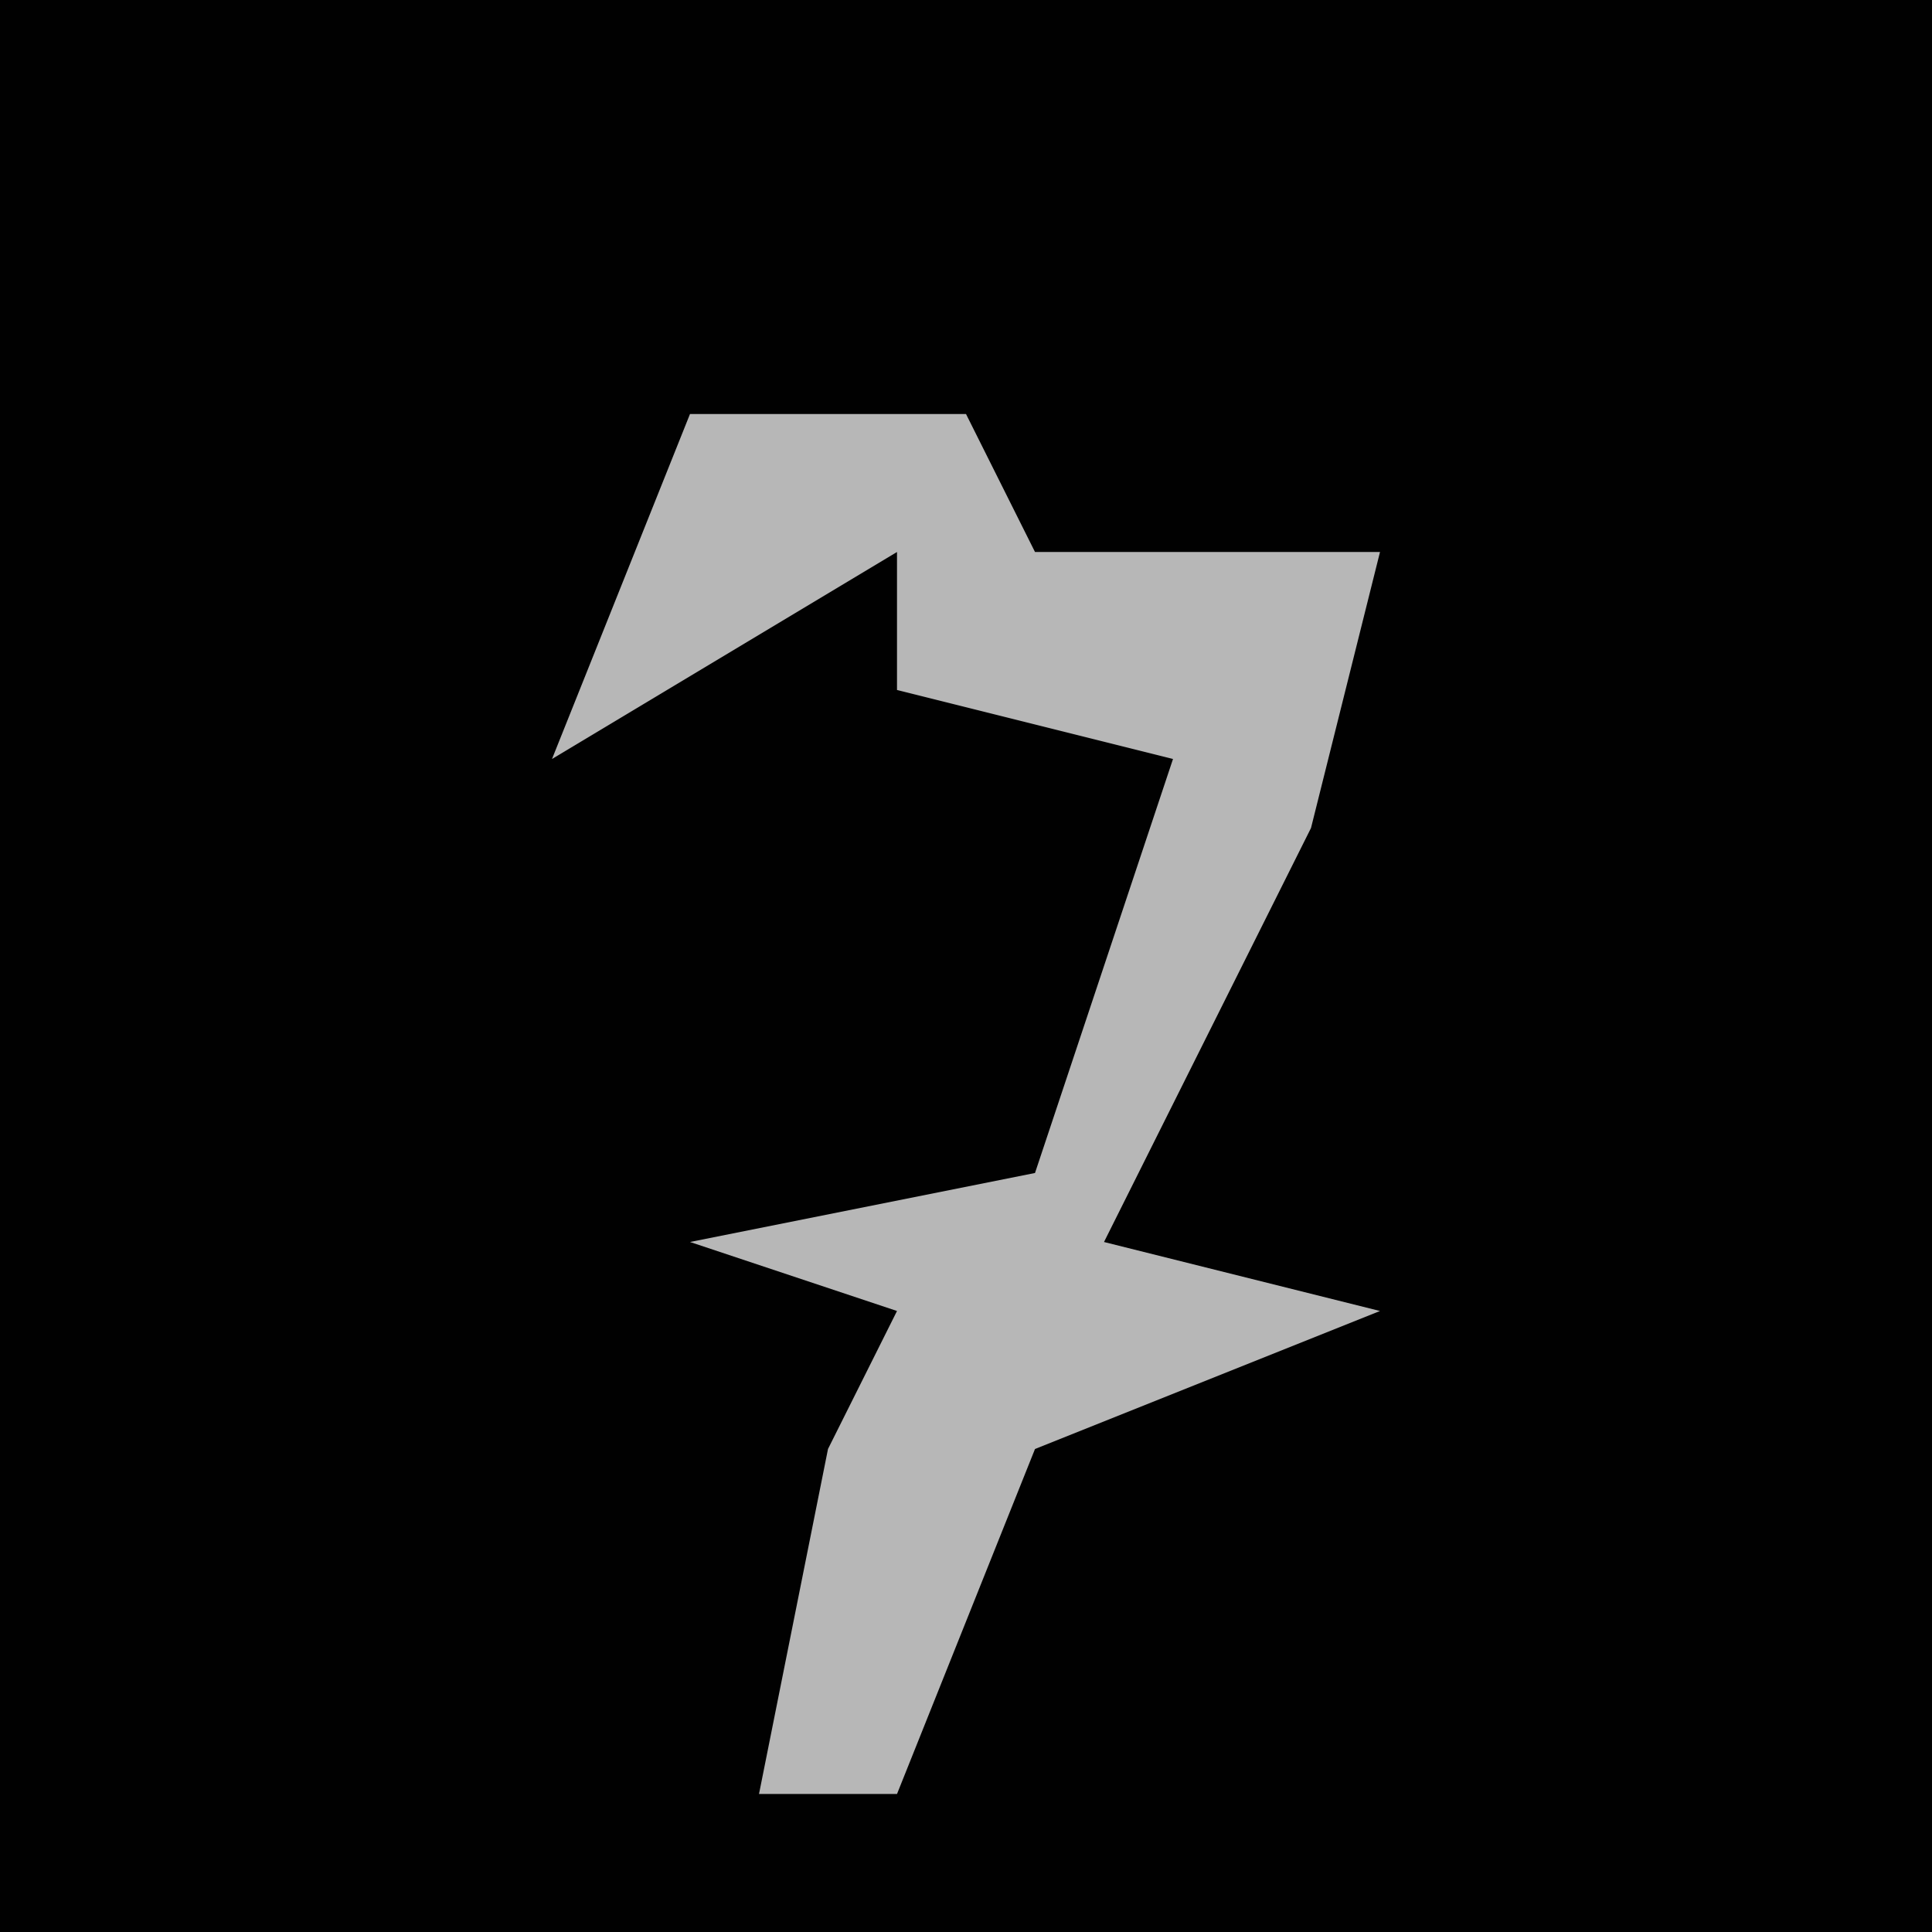 <?xml version="1.0" encoding="UTF-8"?>
<svg version="1.1" xmlns="http://www.w3.org/2000/svg" width="28" height="28">
<path d="M0,0 L28,0 L28,28 L0,28 Z " fill="#010101" transform="translate(0,0)"/>
<path d="M0,0 L4,0 L5,2 L10,2 L9,6 L6,12 L10,13 L5,15 L3,20 L1,20 L2,15 L3,13 L0,12 L5,11 L7,5 L3,4 L3,2 L-2,5 Z " fill="#B7B7B7" transform="translate(10,6)"/>
</svg>
